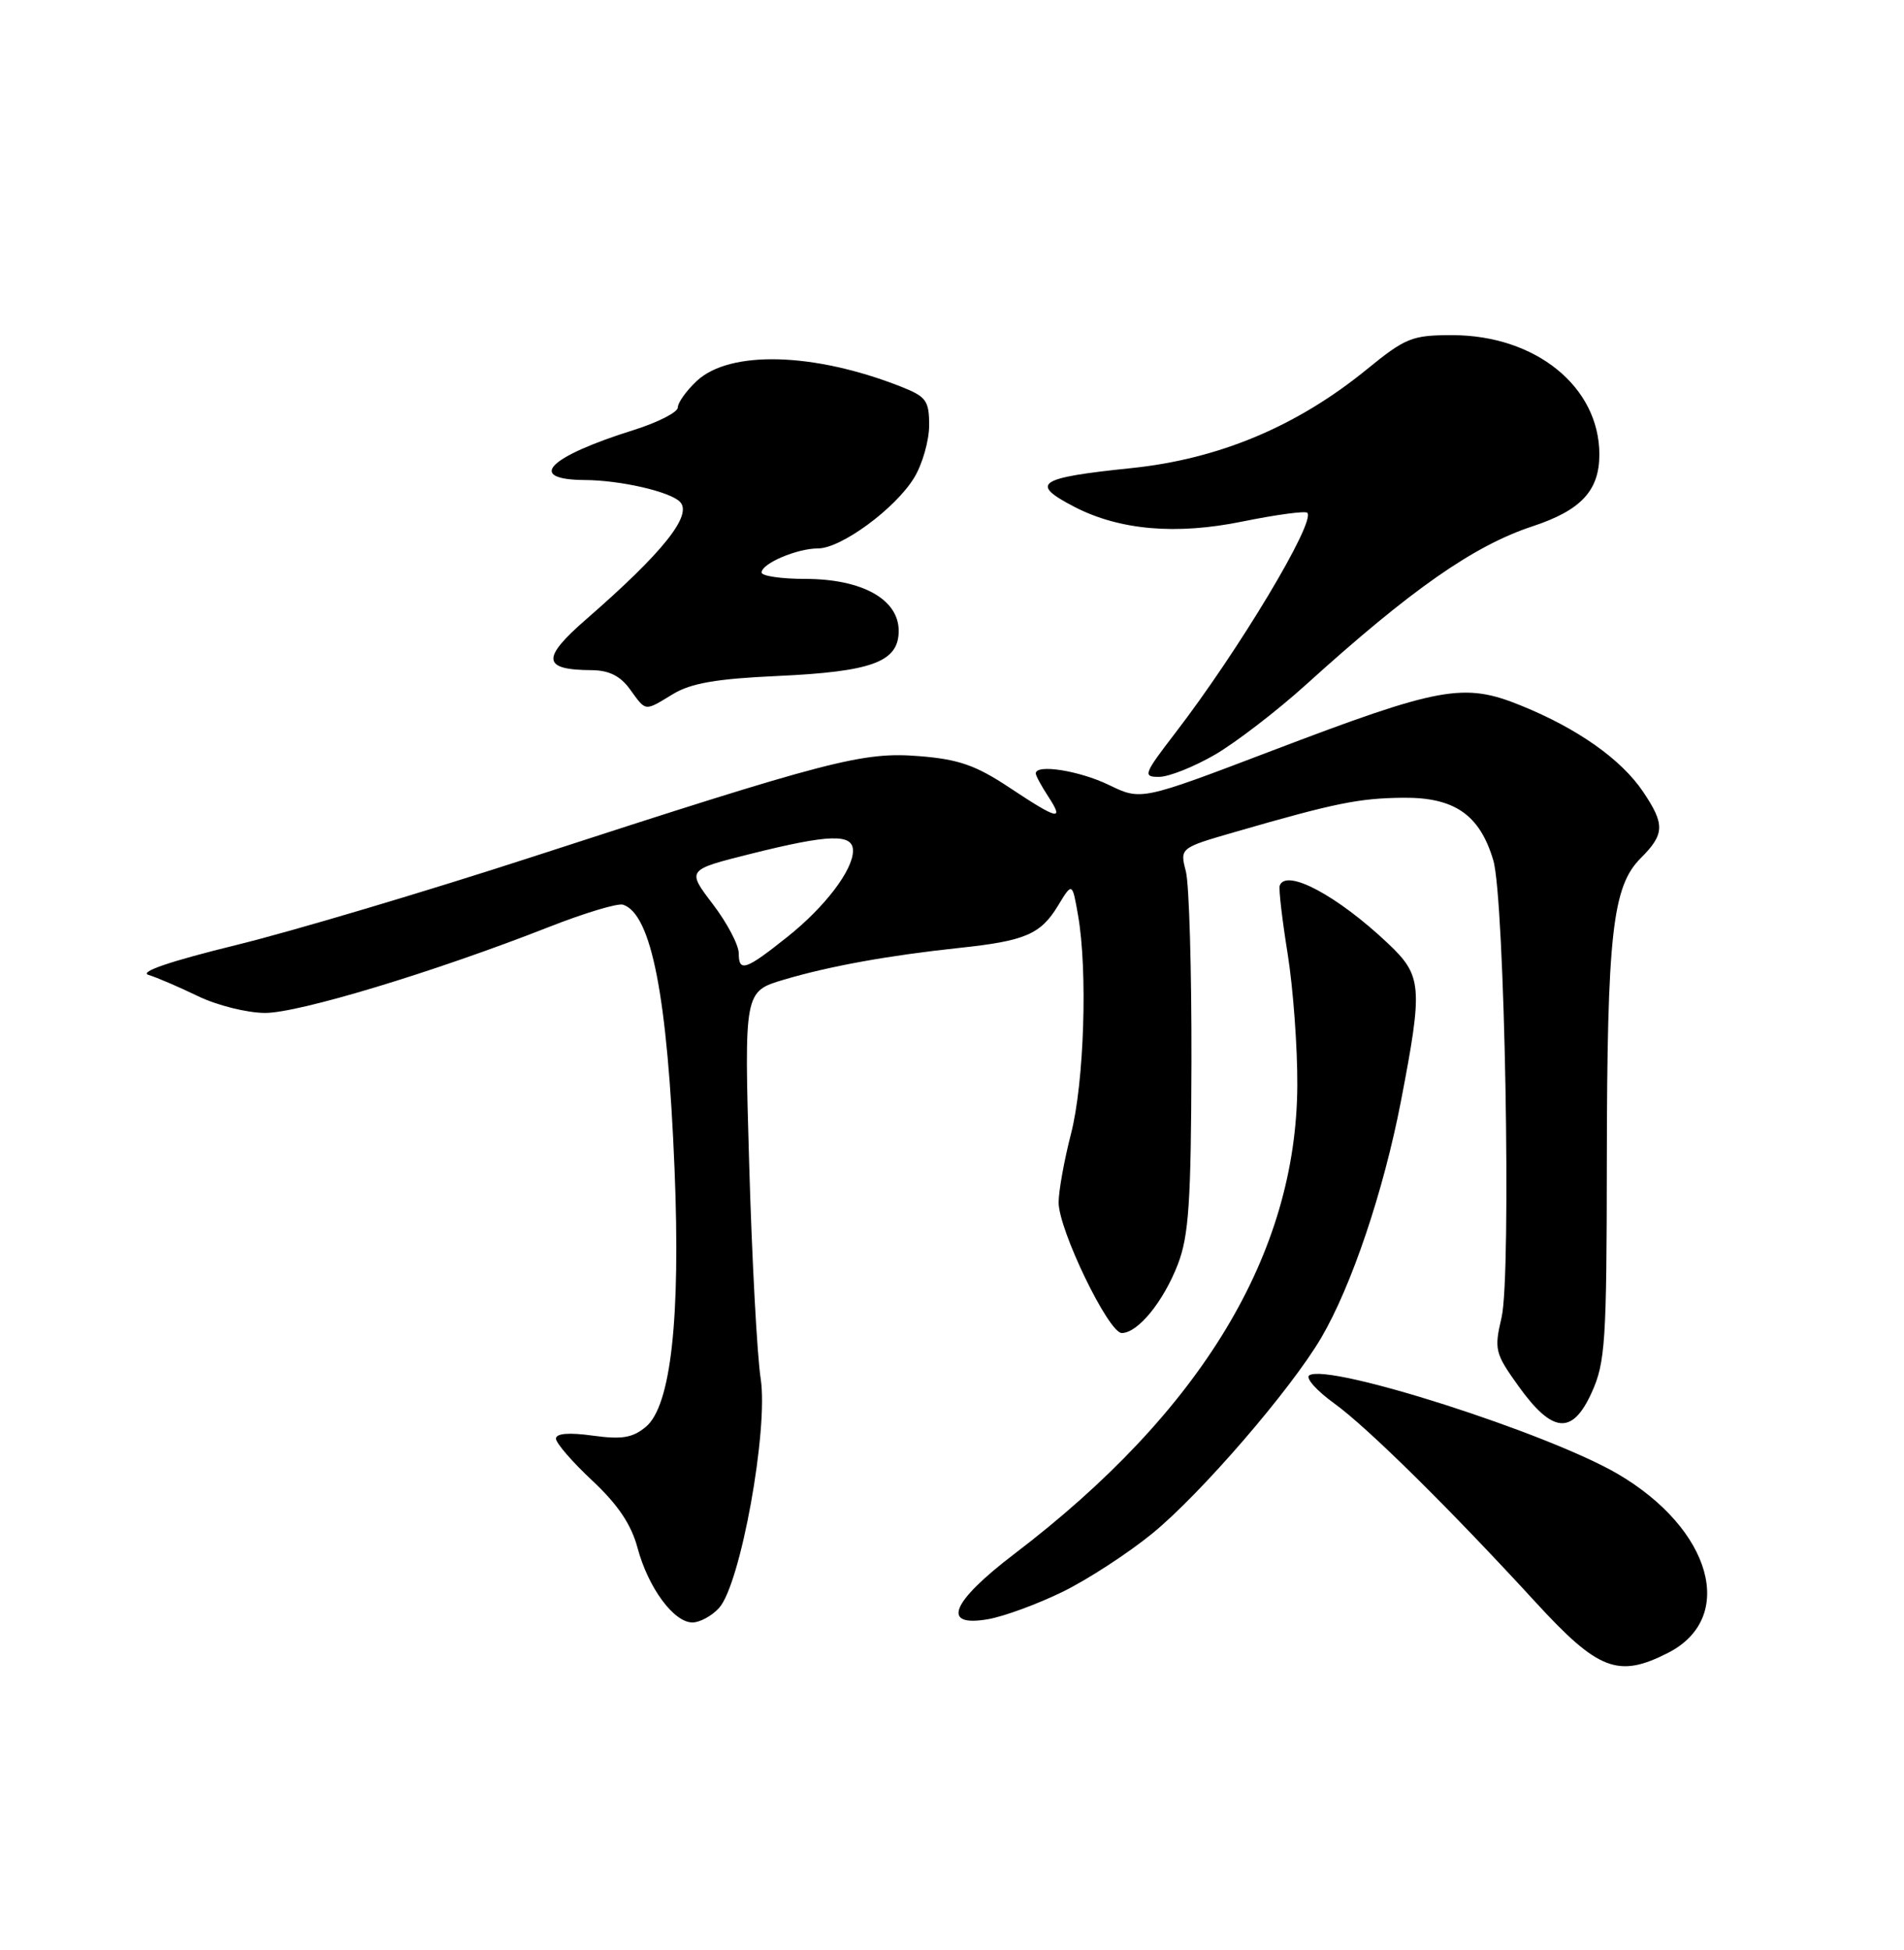 <?xml version="1.0" encoding="UTF-8" standalone="no"?>
<!DOCTYPE svg PUBLIC "-//W3C//DTD SVG 1.1//EN" "http://www.w3.org/Graphics/SVG/1.1/DTD/svg11.dtd" >
<svg xmlns="http://www.w3.org/2000/svg" xmlns:xlink="http://www.w3.org/1999/xlink" version="1.1" viewBox="0 0 250 256">
 <g >
 <path fill="currentColor"
d=" M 219.02 216.99 C 228.04 212.39 224.76 200.74 212.43 193.51 C 203.26 188.14 174.52 178.94 171.92 180.55 C 171.37 180.89 172.86 182.56 175.21 184.26 C 179.54 187.38 190.40 198.11 201.59 210.30 C 209.86 219.32 212.48 220.33 219.02 216.99 Z  M 94.42 211.09 C 97.23 207.99 100.91 187.68 99.88 181.00 C 99.41 177.97 98.73 165.30 98.37 152.83 C 97.71 130.16 97.71 130.16 102.94 128.61 C 108.95 126.83 116.68 125.43 126.00 124.44 C 134.58 123.53 136.63 122.66 138.90 118.93 C 140.79 115.81 140.79 115.81 141.55 120.16 C 142.83 127.45 142.35 142.13 140.63 148.83 C 139.73 152.31 139.00 156.38 139.00 157.86 C 139.00 161.45 145.55 175.00 147.29 175.00 C 149.41 175.00 152.76 170.89 154.66 165.97 C 156.09 162.25 156.39 157.83 156.44 139.50 C 156.47 127.40 156.14 116.11 155.71 114.41 C 154.91 111.32 154.91 111.32 162.21 109.21 C 175.32 105.42 178.42 104.79 184.26 104.73 C 190.98 104.67 194.29 106.96 196.07 112.93 C 197.58 117.95 198.47 167.33 197.16 172.96 C 196.17 177.18 196.30 177.67 199.37 181.96 C 203.84 188.19 206.45 188.43 208.99 182.82 C 210.78 178.89 210.96 176.16 210.98 152.50 C 211.02 122.61 211.71 116.38 215.43 112.66 C 218.58 109.51 218.63 108.23 215.74 103.94 C 212.88 99.69 207.14 95.64 199.72 92.63 C 192.20 89.57 189.14 90.13 166.90 98.60 C 149.83 105.10 149.83 105.10 145.60 103.05 C 141.71 101.17 136.00 100.27 136.00 101.54 C 136.00 101.83 136.73 103.18 137.62 104.54 C 139.78 107.84 138.95 107.65 132.53 103.39 C 128.13 100.47 125.87 99.68 120.72 99.27 C 113.28 98.67 109.04 99.77 70.00 112.46 C 55.98 117.02 38.42 122.25 31.00 124.07 C 22.36 126.19 18.22 127.60 19.50 127.99 C 20.60 128.32 23.52 129.58 26.00 130.78 C 28.48 131.98 32.43 132.97 34.79 132.98 C 39.20 133.00 56.99 127.62 72.07 121.70 C 76.75 119.86 81.13 118.54 81.81 118.77 C 85.54 120.01 87.65 130.84 88.57 153.50 C 89.37 173.07 88.09 184.59 84.80 187.32 C 83.05 188.77 81.65 189.00 77.81 188.47 C 74.69 188.04 73.00 188.18 73.00 188.87 C 73.00 189.45 75.15 191.93 77.77 194.38 C 81.13 197.52 82.89 200.14 83.71 203.21 C 85.11 208.44 88.47 213.00 90.92 213.00 C 91.89 213.00 93.47 212.14 94.42 211.09 Z  M 139.50 208.99 C 142.80 207.38 148.11 203.92 151.30 201.32 C 157.71 196.08 169.50 182.41 173.49 175.61 C 177.47 168.82 181.67 156.35 183.94 144.60 C 186.85 129.48 186.74 128.11 182.25 123.86 C 175.60 117.57 168.85 113.97 168.03 116.27 C 167.88 116.69 168.35 120.74 169.08 125.27 C 169.80 129.80 170.37 137.55 170.34 142.50 C 170.23 164.61 157.74 185.30 133.20 203.99 C 124.84 210.36 123.52 213.66 129.75 212.57 C 131.81 212.21 136.20 210.60 139.50 208.99 Z  M 159.50 99.09 C 162.25 97.49 167.66 93.34 171.52 89.85 C 185.33 77.35 193.51 71.64 201.24 69.09 C 207.60 66.99 210.00 64.41 210.00 59.66 C 210.00 50.78 201.63 44.00 190.67 44.00 C 185.40 44.00 184.56 44.34 179.44 48.51 C 170.26 55.99 160.01 60.28 148.50 61.46 C 136.22 62.73 135.14 63.47 141.09 66.55 C 147.00 69.60 154.41 70.25 163.12 68.47 C 167.55 67.57 171.39 67.05 171.65 67.32 C 172.80 68.47 162.64 85.41 154.30 96.25 C 150.16 101.64 150.03 102.00 152.19 101.99 C 153.46 101.99 156.75 100.68 159.50 99.09 Z  M 88.38 91.11 C 90.73 89.69 94.10 89.11 102.00 88.75 C 114.52 88.18 118.00 86.90 118.00 82.82 C 118.00 78.68 113.20 76.01 105.75 76.00 C 102.59 76.00 100.00 75.62 100.00 75.16 C 100.00 73.98 104.64 72.00 107.40 72.00 C 110.44 72.00 117.56 66.77 120.03 62.72 C 121.11 60.95 121.99 57.86 122.00 55.86 C 122.00 52.58 121.63 52.07 118.25 50.74 C 106.82 46.25 95.80 45.96 91.47 50.03 C 90.11 51.31 89.00 52.86 89.00 53.49 C 89.00 54.12 86.41 55.44 83.25 56.44 C 71.94 59.98 69.01 62.97 76.81 63.02 C 81.47 63.05 87.93 64.53 89.27 65.87 C 90.99 67.59 87.08 72.50 76.99 81.28 C 71.03 86.46 71.19 87.95 77.70 87.98 C 79.95 88.00 81.45 88.74 82.70 90.47 C 84.88 93.46 84.56 93.42 88.38 91.11 Z  M 97.00 125.16 C 97.00 124.06 95.46 121.14 93.58 118.68 C 90.17 114.20 90.17 114.20 98.55 112.10 C 108.89 109.51 112.00 109.41 112.00 111.69 C 112.00 114.23 108.31 119.08 103.38 123.00 C 97.90 127.37 97.00 127.67 97.00 125.16 Z "/>
</g>
</svg>